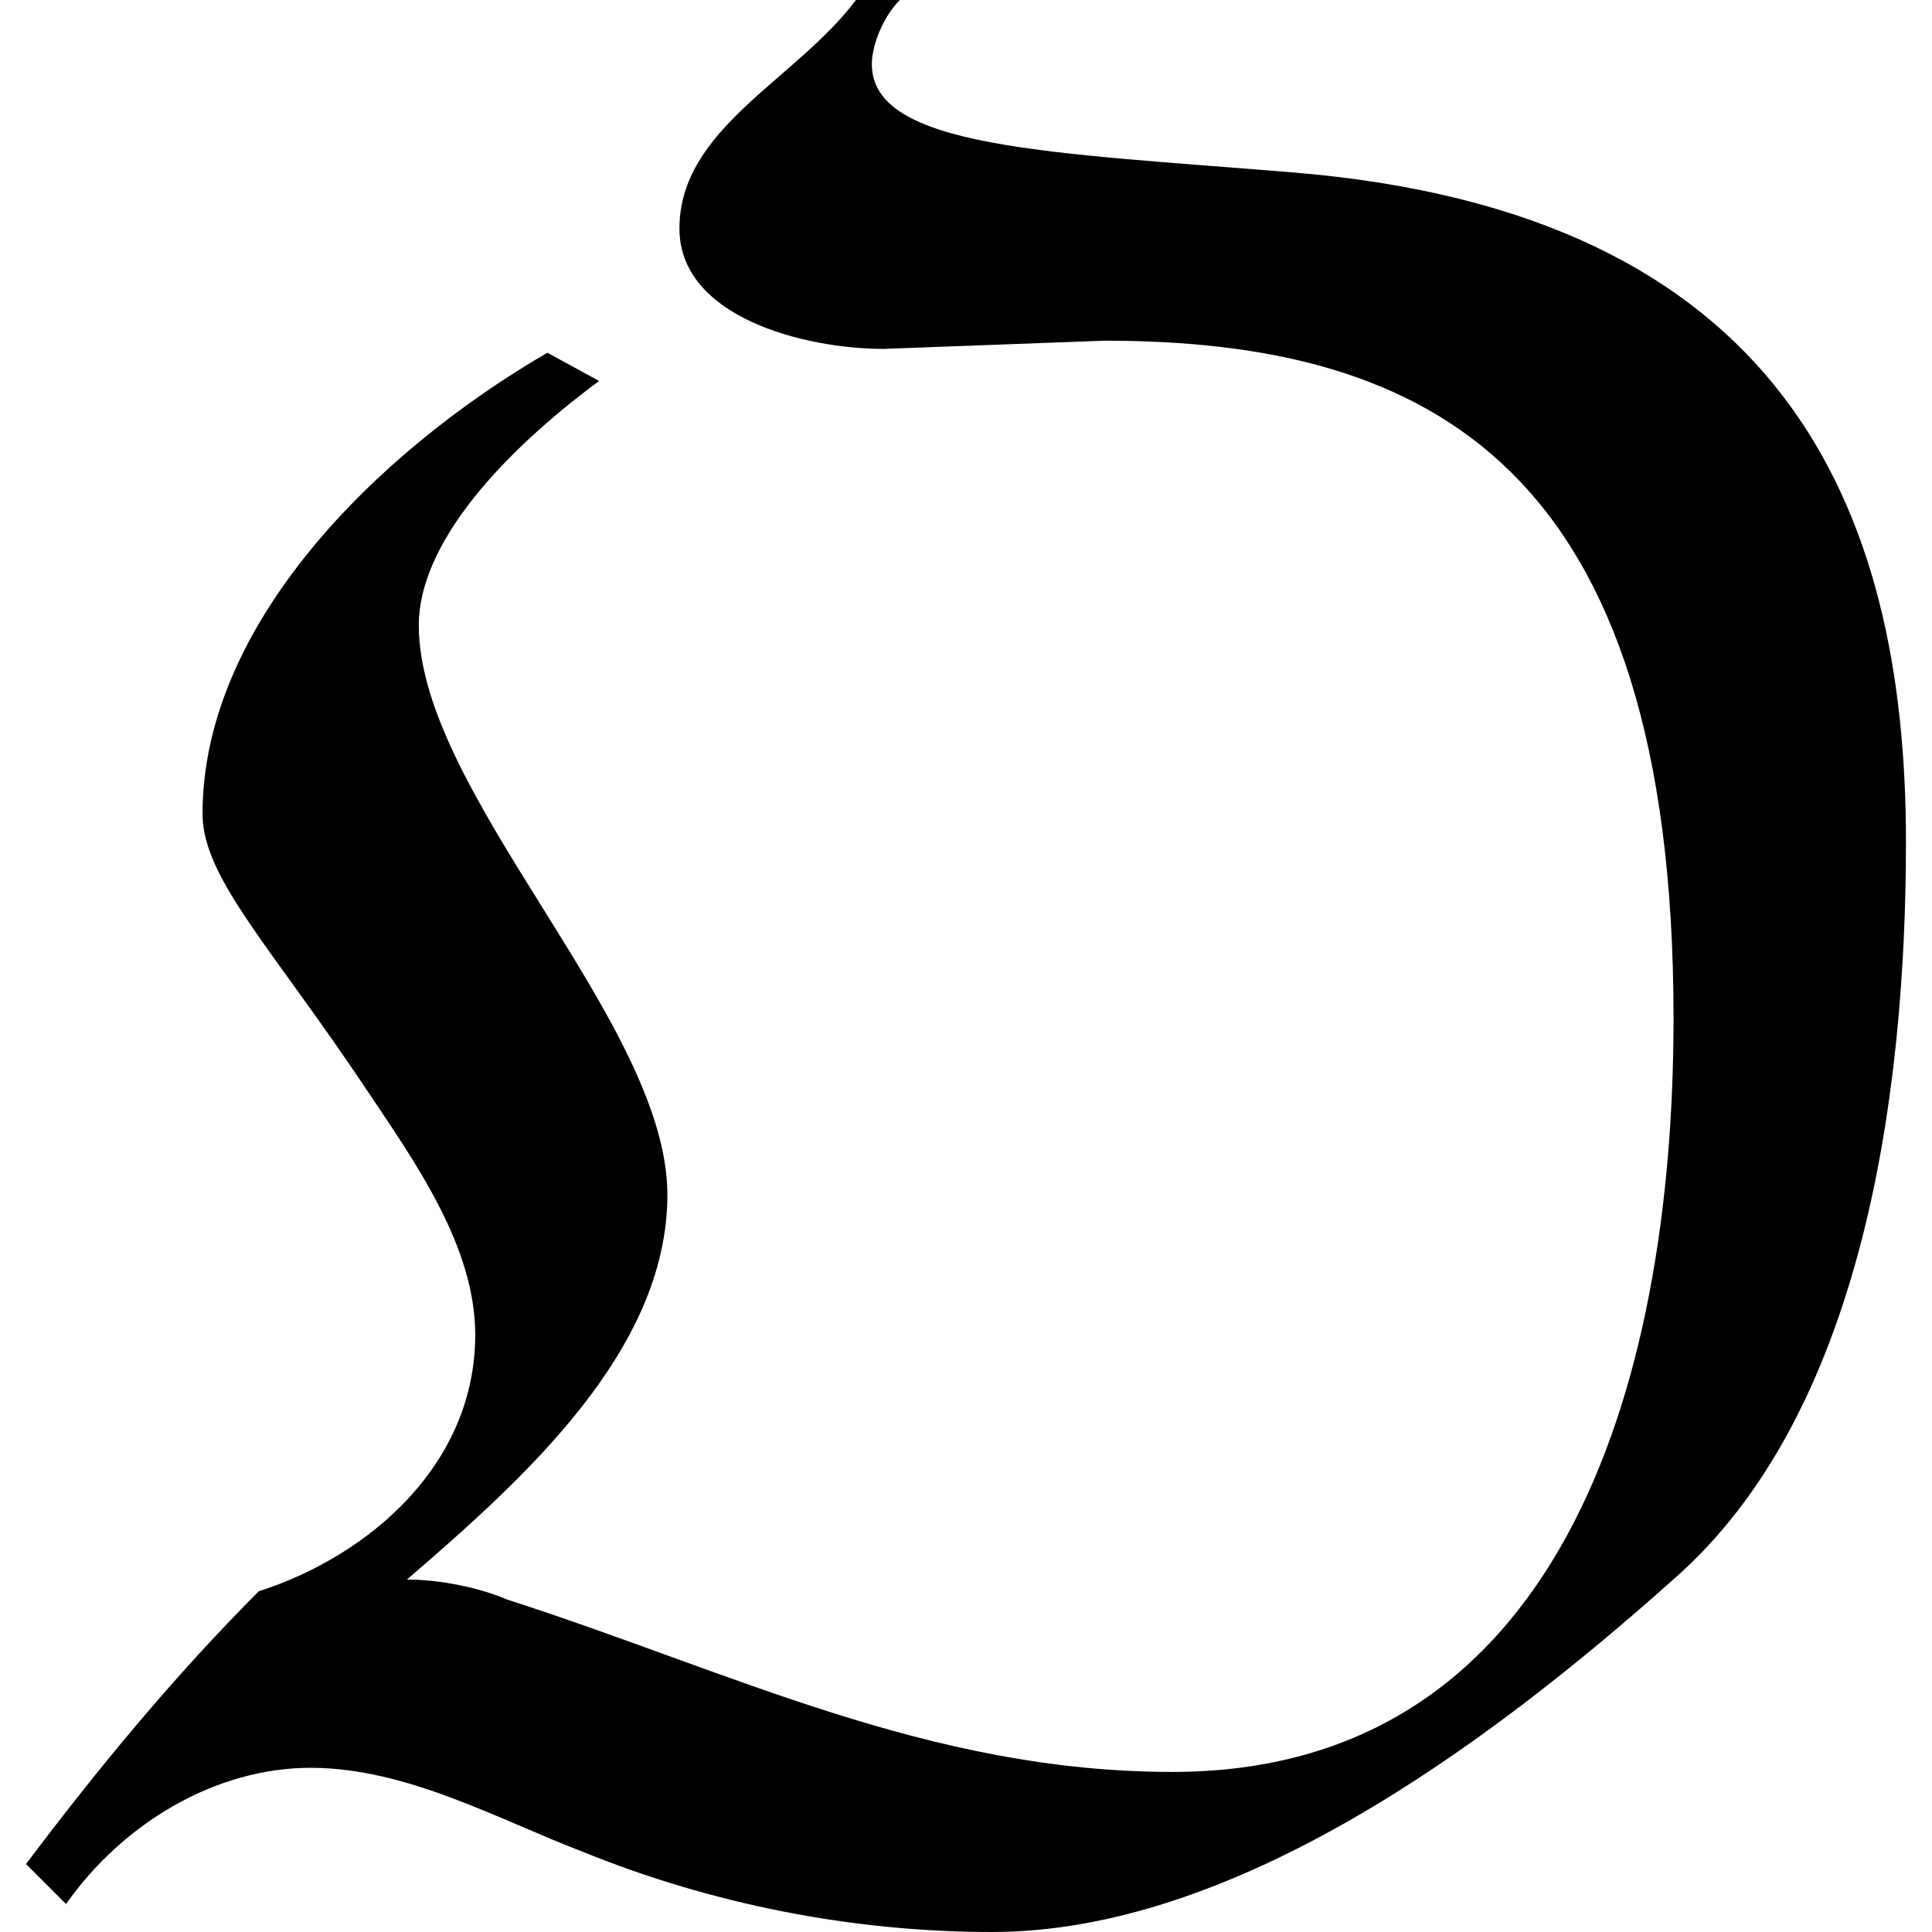 <?xml version="1.0" encoding="UTF-8" standalone="no"?>
<svg
   xmlns:dc="http://purl.org/dc/elements/1.1/"
   xmlns:cc="http://creativecommons.org/ns#"
   xmlns:rdf="http://www.w3.org/1999/02/22-rdf-syntax-ns#"
   xmlns:svg="http://www.w3.org/2000/svg"
   xmlns="http://www.w3.org/2000/svg"
   xmlns:xlink="http://www.w3.org/1999/xlink"
   xmlns:sodipodi="http://sodipodi.sourceforge.net/DTD/sodipodi-0.dtd"
   xmlns:inkscape="http://www.inkscape.org/namespaces/inkscape"
   sodipodi:docname="temp.svg"
   id="svg17"
   version="1.1"
   viewBox="0 0 7.328 7.531"
   height="64px"
   width="64px">
  <sodipodi:namedview
     id="namedview19"
     inkscape:window-height="480"
     inkscape:window-width="640"
     inkscape:pageshadow="2"
     inkscape:pageopacity="0"
     guidetolerance="10"
     gridtolerance="10"
     objecttolerance="10"
     borderopacity="1"
     bordercolor="#666666"
     pagecolor="#ffffff" />
  <defs
     id="defs10">
    <g
       id="g8">
      <symbol
         id="glyph0-0"
         overflow="visible">
        <path
           id="path2"
           d=""
           style="stroke:none" />
      </symbol>
      <symbol
         id="glyph0-1"
         overflow="visible">
        <path
           id="path5"
           d="m 4.312,-5.938 c 1.266,0 2.219,0.484 2.219,2.641 0,1.453 -0.453,2.938 -1.953,2.938 C 3.625,-0.359 2.859,-0.75 1.984,-1.031 1.875,-1.078 1.719,-1.109 1.594,-1.109 2.047,-1.5 2.609,-2 2.609,-2.609 c 0,-0.672 -0.969,-1.562 -0.969,-2.219 0,-0.359 0.406,-0.734 0.703,-0.953 L 2.141,-5.891 C 1.469,-5.5 0.797,-4.828 0.797,-4.094 c 0,0.25 0.266,0.516 0.641,1.078 0.188,0.281 0.422,0.609 0.422,0.953 0,0.5 -0.406,0.859 -0.844,1 C 0.688,-0.734 0.391,-0.375 0.109,0 l 0.156,0.156 C 0.484,-0.156 0.844,-0.375 1.219,-0.375 c 0.375,0 0.734,0.203 1.062,0.328 0.5,0.203 1.047,0.312 1.594,0.312 0.938,0 1.922,-0.719 2.656,-1.375 0.734,-0.641 0.906,-1.875 0.906,-2.875 0,-1.312 -0.484,-2.453 -2.391,-2.609 C 4.094,-6.672 3.406,-6.688 3.406,-7.016 c 0,-0.078 0.047,-0.188 0.109,-0.25 H 3.344 c -0.234,0.312 -0.688,0.5 -0.688,0.891 0,0.344 0.484,0.469 0.797,0.469 z m 0,0"
           style="stroke:none" />
      </symbol>
    </g>
  </defs>
  <g
     transform="translate(-148.821,-127.499)"
     id="surface1">
    <g
       id="g14"
       style="fill:#000000;fill-opacity:1">
      <use
         height="100%"
         width="100%"
         id="use12"
         y="134.765"
         x="148.712"
         xlink:href="#glyph0-1" />
    </g>
  </g>
</svg>
